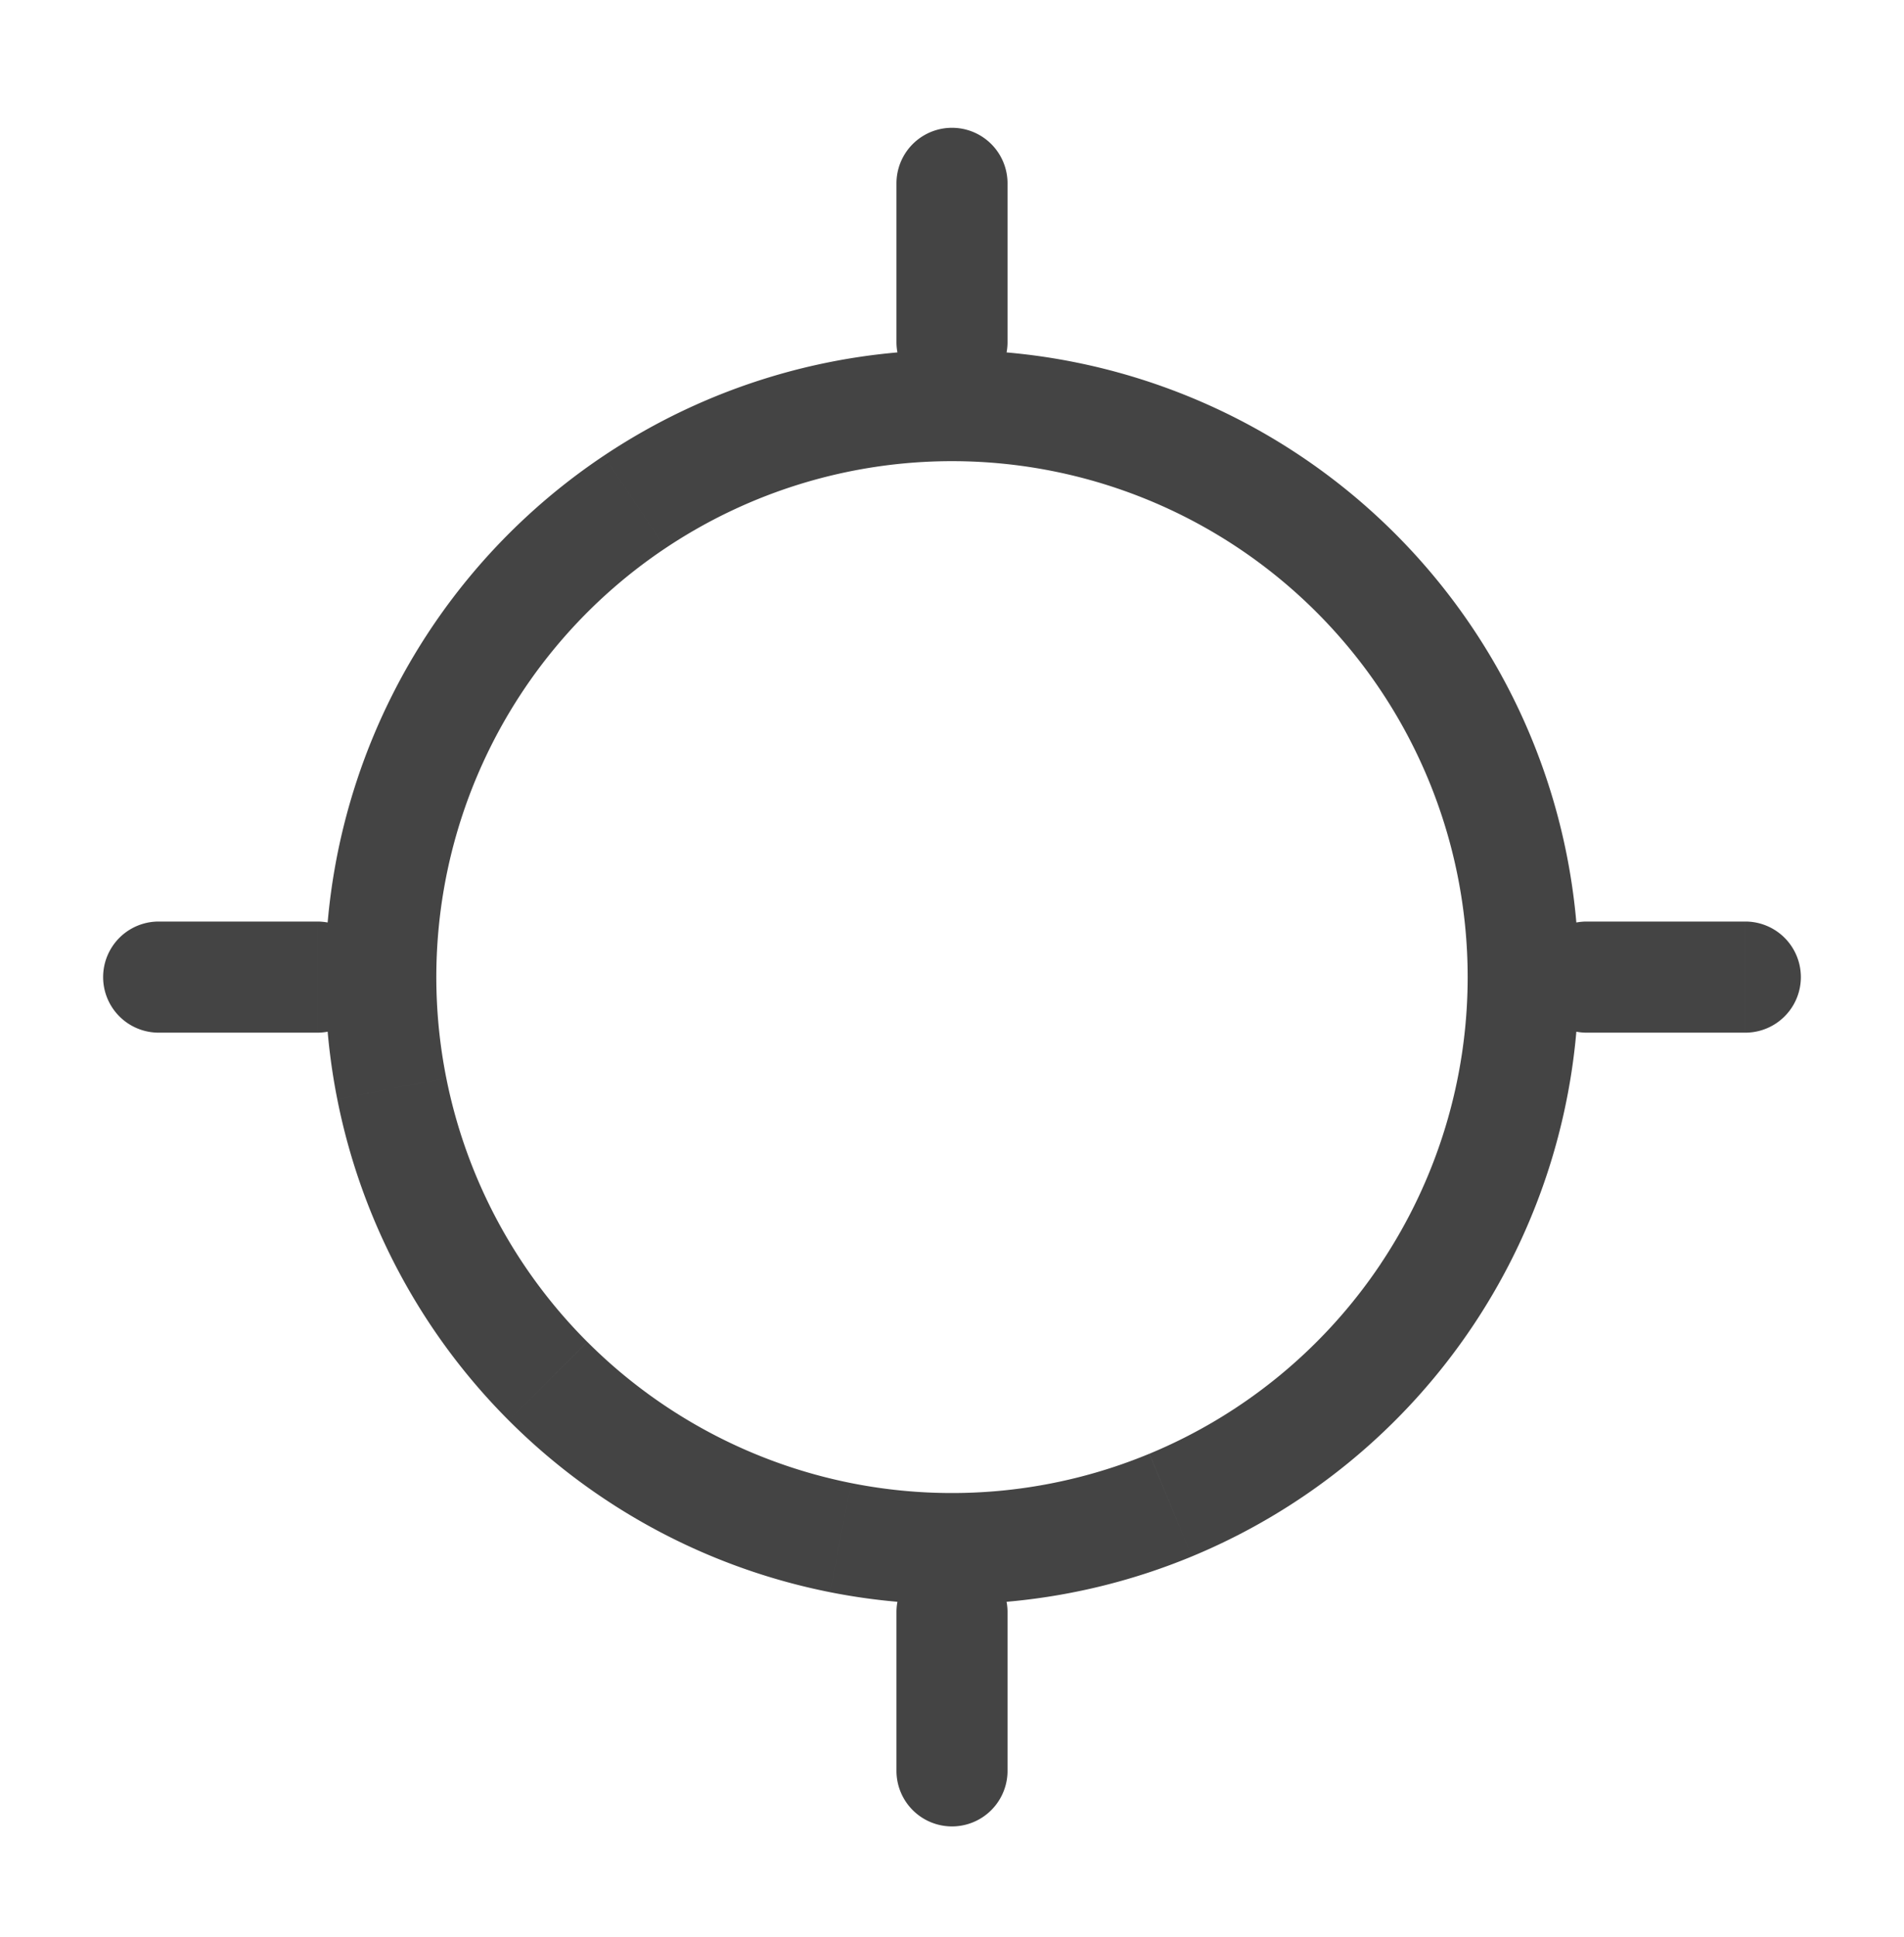 <svg width="60" height="61" fill="none" xmlns="http://www.w3.org/2000/svg"><path d="M28.25 10.775a1.75 1.75 0 103.5 0h-3.5zm3.5-5a1.75 1.75 0 10-3.5 0h3.5zm-3.5 50a1.75 1.75 0 103.5 0h-3.5zm3.5-5a1.75 1.75 0 10-3.5 0h3.5zm-1.75-38v-1.75 1.75zm18 18h1.75H48zm2-1.75a1.75 1.75 0 100 3.5v-3.5zm5 3.5a1.75 1.75 0 100-3.5v3.5zm-50-3.5a1.75 1.75 0 100 3.5v-3.5zm5 3.5a1.75 1.75 0 100-3.5v3.5zm21.75-21.75v-5h-3.5v5h3.5zm0 45v-5h-3.5v5h3.5zM30 11.025a19.75 19.75 0 00-10.973 3.329l1.945 2.91A16.25 16.25 0 0130 14.525v-3.5zm-10.973 3.329a19.75 19.75 0 00-7.274 8.863l3.234 1.34a16.25 16.25 0 015.985-7.293l-1.945-2.91zm-7.274 8.863a19.75 19.75 0 00-1.123 11.411l3.432-.682a16.25 16.25 0 01.925-9.39l-3.234-1.339zM10.63 34.628a19.75 19.75 0 005.405 10.113l2.474-2.475a16.25 16.25 0 01-4.447-8.32l-3.432.682zm5.405 10.113a19.75 19.75 0 0010.112 5.405l.683-3.433a16.25 16.25 0 01-8.32-4.447l-2.475 2.475zm10.112 5.405a19.75 19.75 0 0011.411-1.124l-1.34-3.234a16.25 16.25 0 01-9.388.925l-.683 3.433zm11.411-1.124a19.75 19.75 0 008.864-7.274l-2.91-1.945a16.25 16.25 0 01-7.293 5.985l1.339 3.234zm8.864-7.274a19.75 19.75 0 003.328-10.973h-3.5a16.25 16.25 0 01-2.739 9.028l2.91 1.945zm3.328-10.973a19.75 19.75 0 00-5.785-13.965l-2.475 2.475a16.25 16.25 0 014.76 11.49h3.5zM43.965 16.81A19.75 19.75 0 0030 11.025v3.5a16.25 16.25 0 0111.49 4.76l2.475-2.475zM50 32.525h5v-3.5h-5v3.5zm-45 0h5v-3.5H5v3.5z" fill="#444"/></svg>
